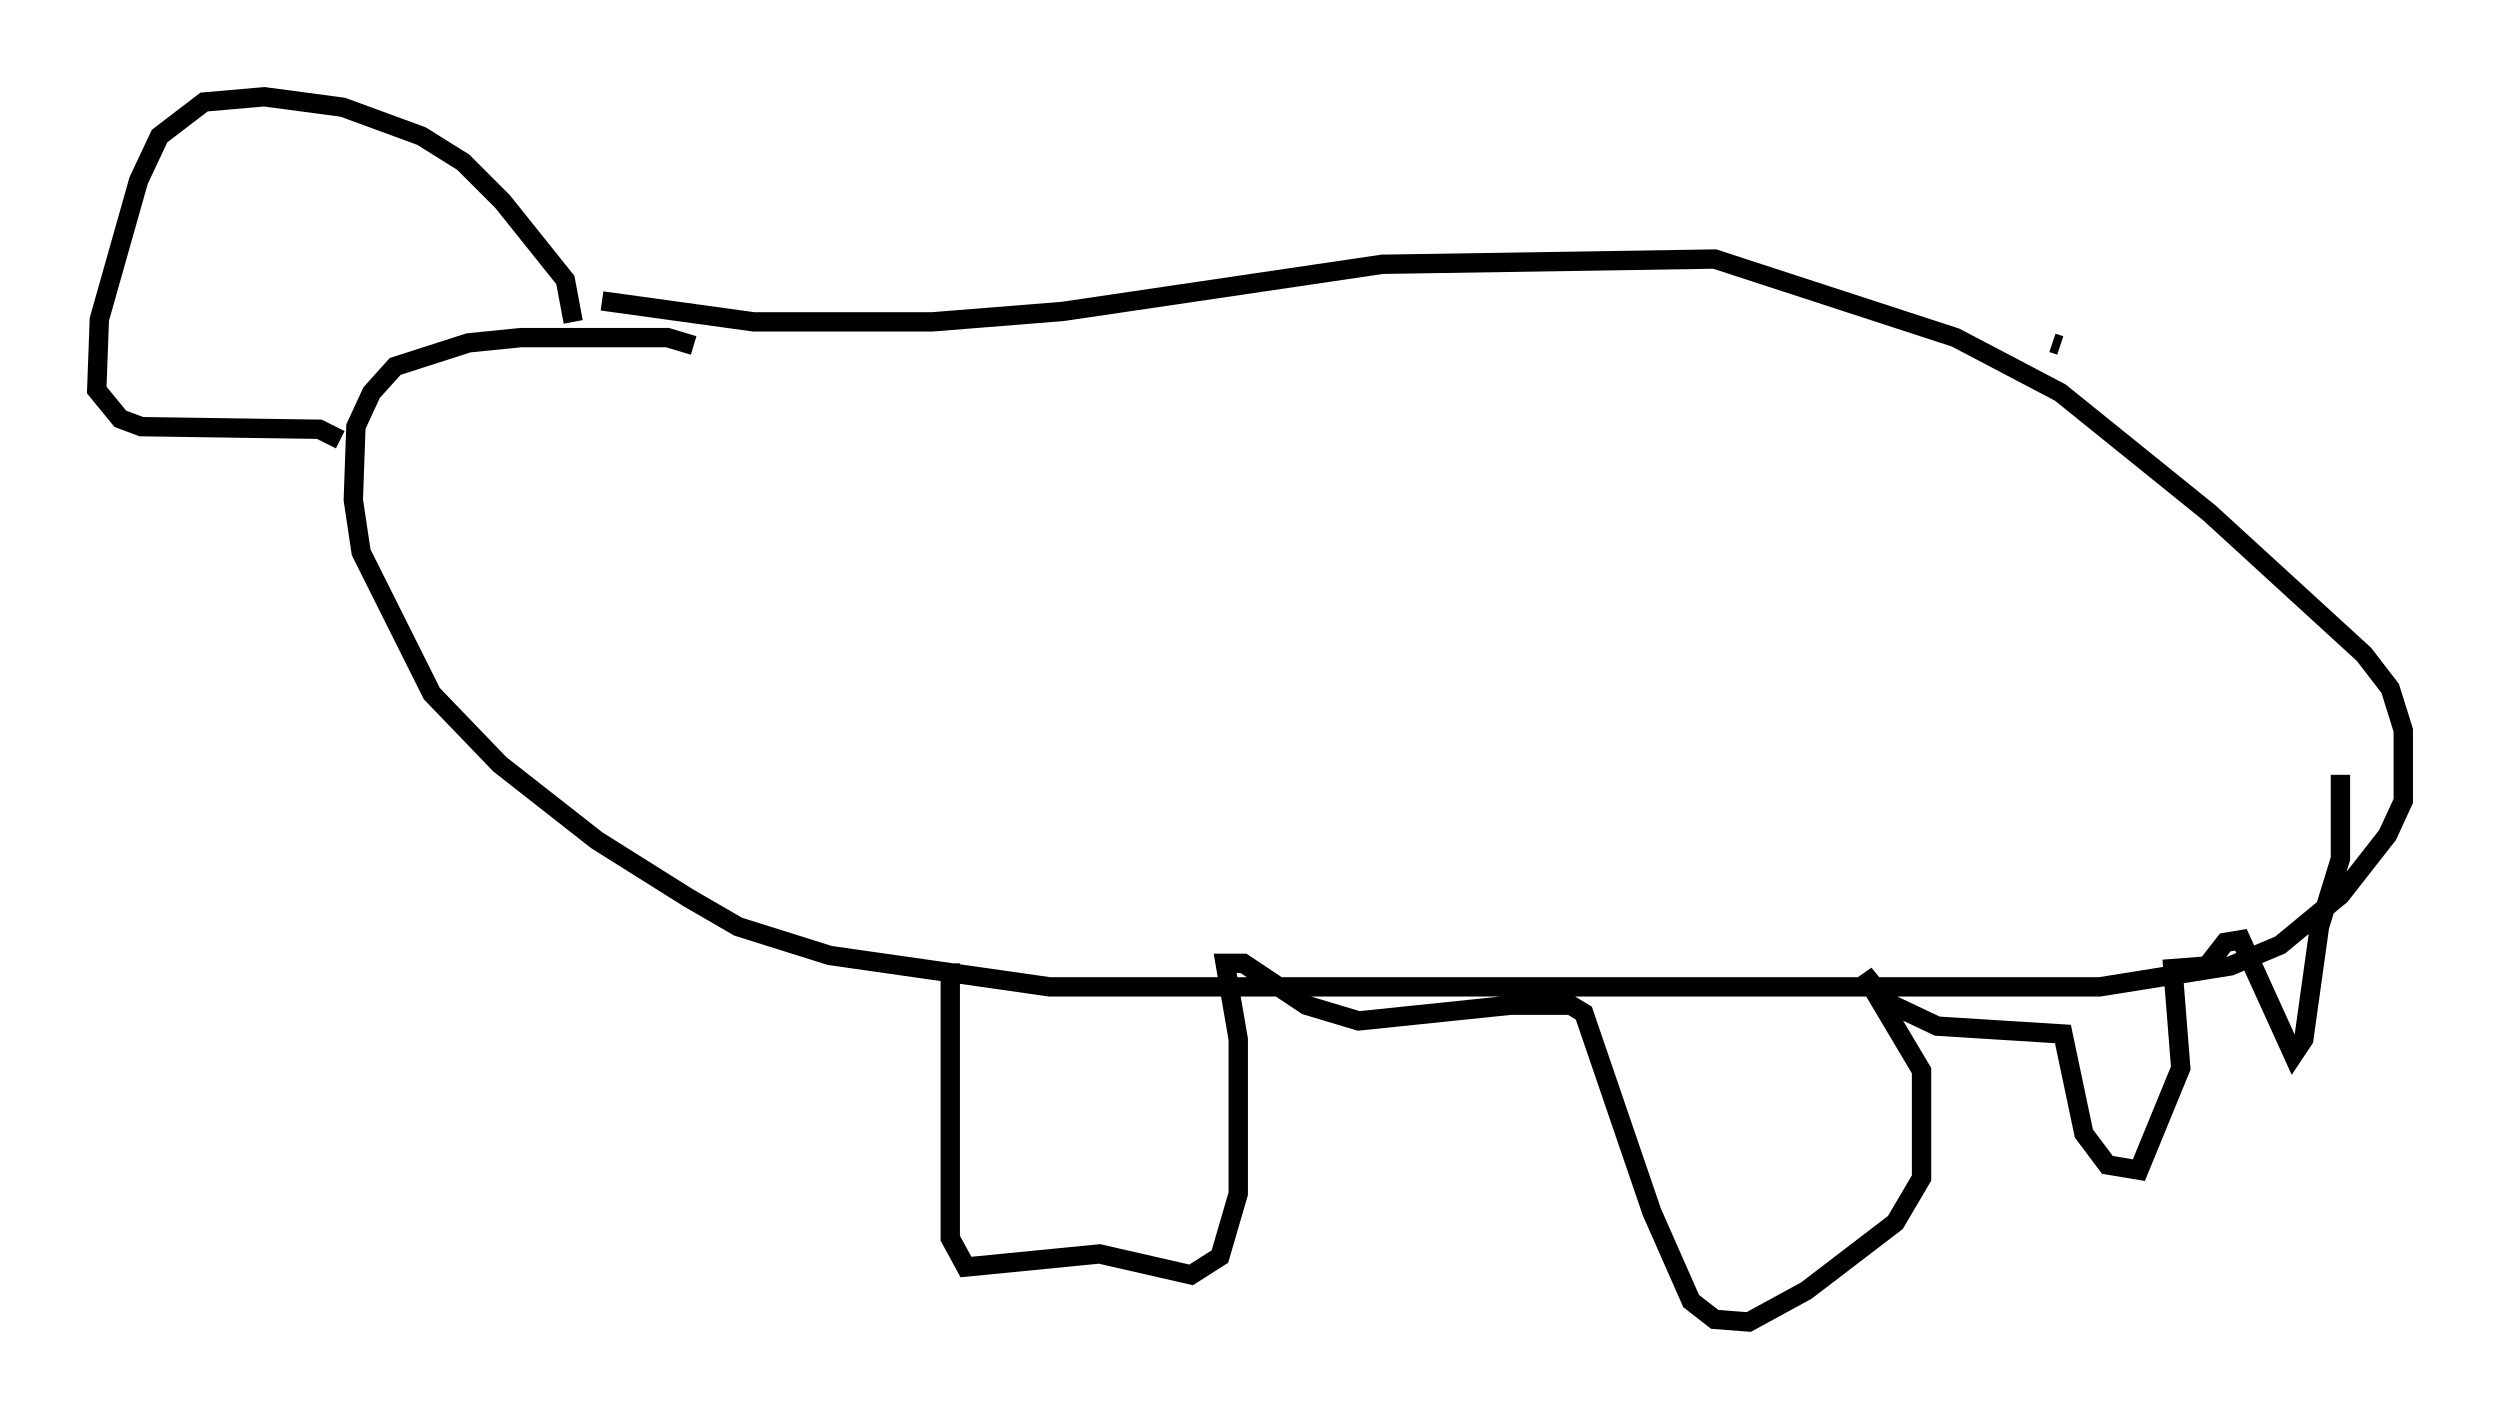 <?xml version="1.0" encoding="utf-8" ?>
<svg baseProfile="full" height="73.328" version="1.1" width="129.214" xmlns="http://www.w3.org/2000/svg" xmlns:ev="http://www.w3.org/2001/xml-events" xmlns:xlink="http://www.w3.org/1999/xlink"><defs /><rect fill="white" height="73.328" width="129.214" x="0" y="0" /><path d="M24.756, 15.825 m6.36, -0.271 l7.848, 1.083 9.202, 0.0 l6.766, -0.541 16.509, -2.436 l17.185, -0.271 12.449, 4.059 l5.413, 2.842 7.713, 6.225 l7.984, 7.307 1.353, 1.759 l0.677, 2.165 0.0, 3.654 l-0.812, 1.759 -2.436, 3.112 l-3.112, 2.571 -2.571, 1.083 l-6.766, 1.083 -54.262, 0.0 l-11.367, -1.624 -4.736, -1.488 l-2.571, -1.488 -4.736, -2.977 l-5.007, -3.924 -3.518, -3.654 l-3.654, -7.307 -0.406, -2.706 l0.135, -3.789 0.812, -1.759 l1.218, -1.353 3.789, -1.218 l2.706, -0.271 7.578, 0.0 l1.353, 0.406 m70.635, 0.0 l-0.406, -0.135 m-76.454, -1.083 l-0.406, -2.165 -3.248, -4.059 l-2.03, -2.03 -2.165, -1.353 l-4.059, -1.488 -4.059, -0.541 l-3.112, 0.271 -2.3, 1.759 l-1.083, 2.3 -2.03, 7.172 l-0.135, 3.654 1.218, 1.488 l1.083, 0.406 9.202, 0.135 l1.083, 0.541 m31.529, 27.063 l0.0, 14.208 0.812, 1.488 l6.901, -0.677 4.736, 1.083 l1.488, -0.947 0.947, -3.248 l0.0, -7.984 -0.677, -3.924 l0.947, 0.0 3.248, 2.165 l2.706, 0.812 7.848, -0.812 l3.112, 0.0 0.677, 0.406 l3.518, 10.284 2.03, 4.601 l1.218, 0.947 1.759, 0.135 l2.977, -1.624 4.601, -3.518 l1.353, -2.3 0.0, -5.548 l-2.977, -5.007 1.218, 1.488 l2.571, 1.218 6.495, 0.406 l1.083, 5.142 1.218, 1.624 l1.624, 0.271 2.165, -5.277 l-0.406, -5.142 1.759, -0.135 l0.947, -1.218 0.812, -0.135 l2.706, 5.954 0.541, -0.812 l0.812, -5.819 1.083, -3.518 l0.0, -4.33 " fill="none" stroke="black" stroke-width="1" /></svg>